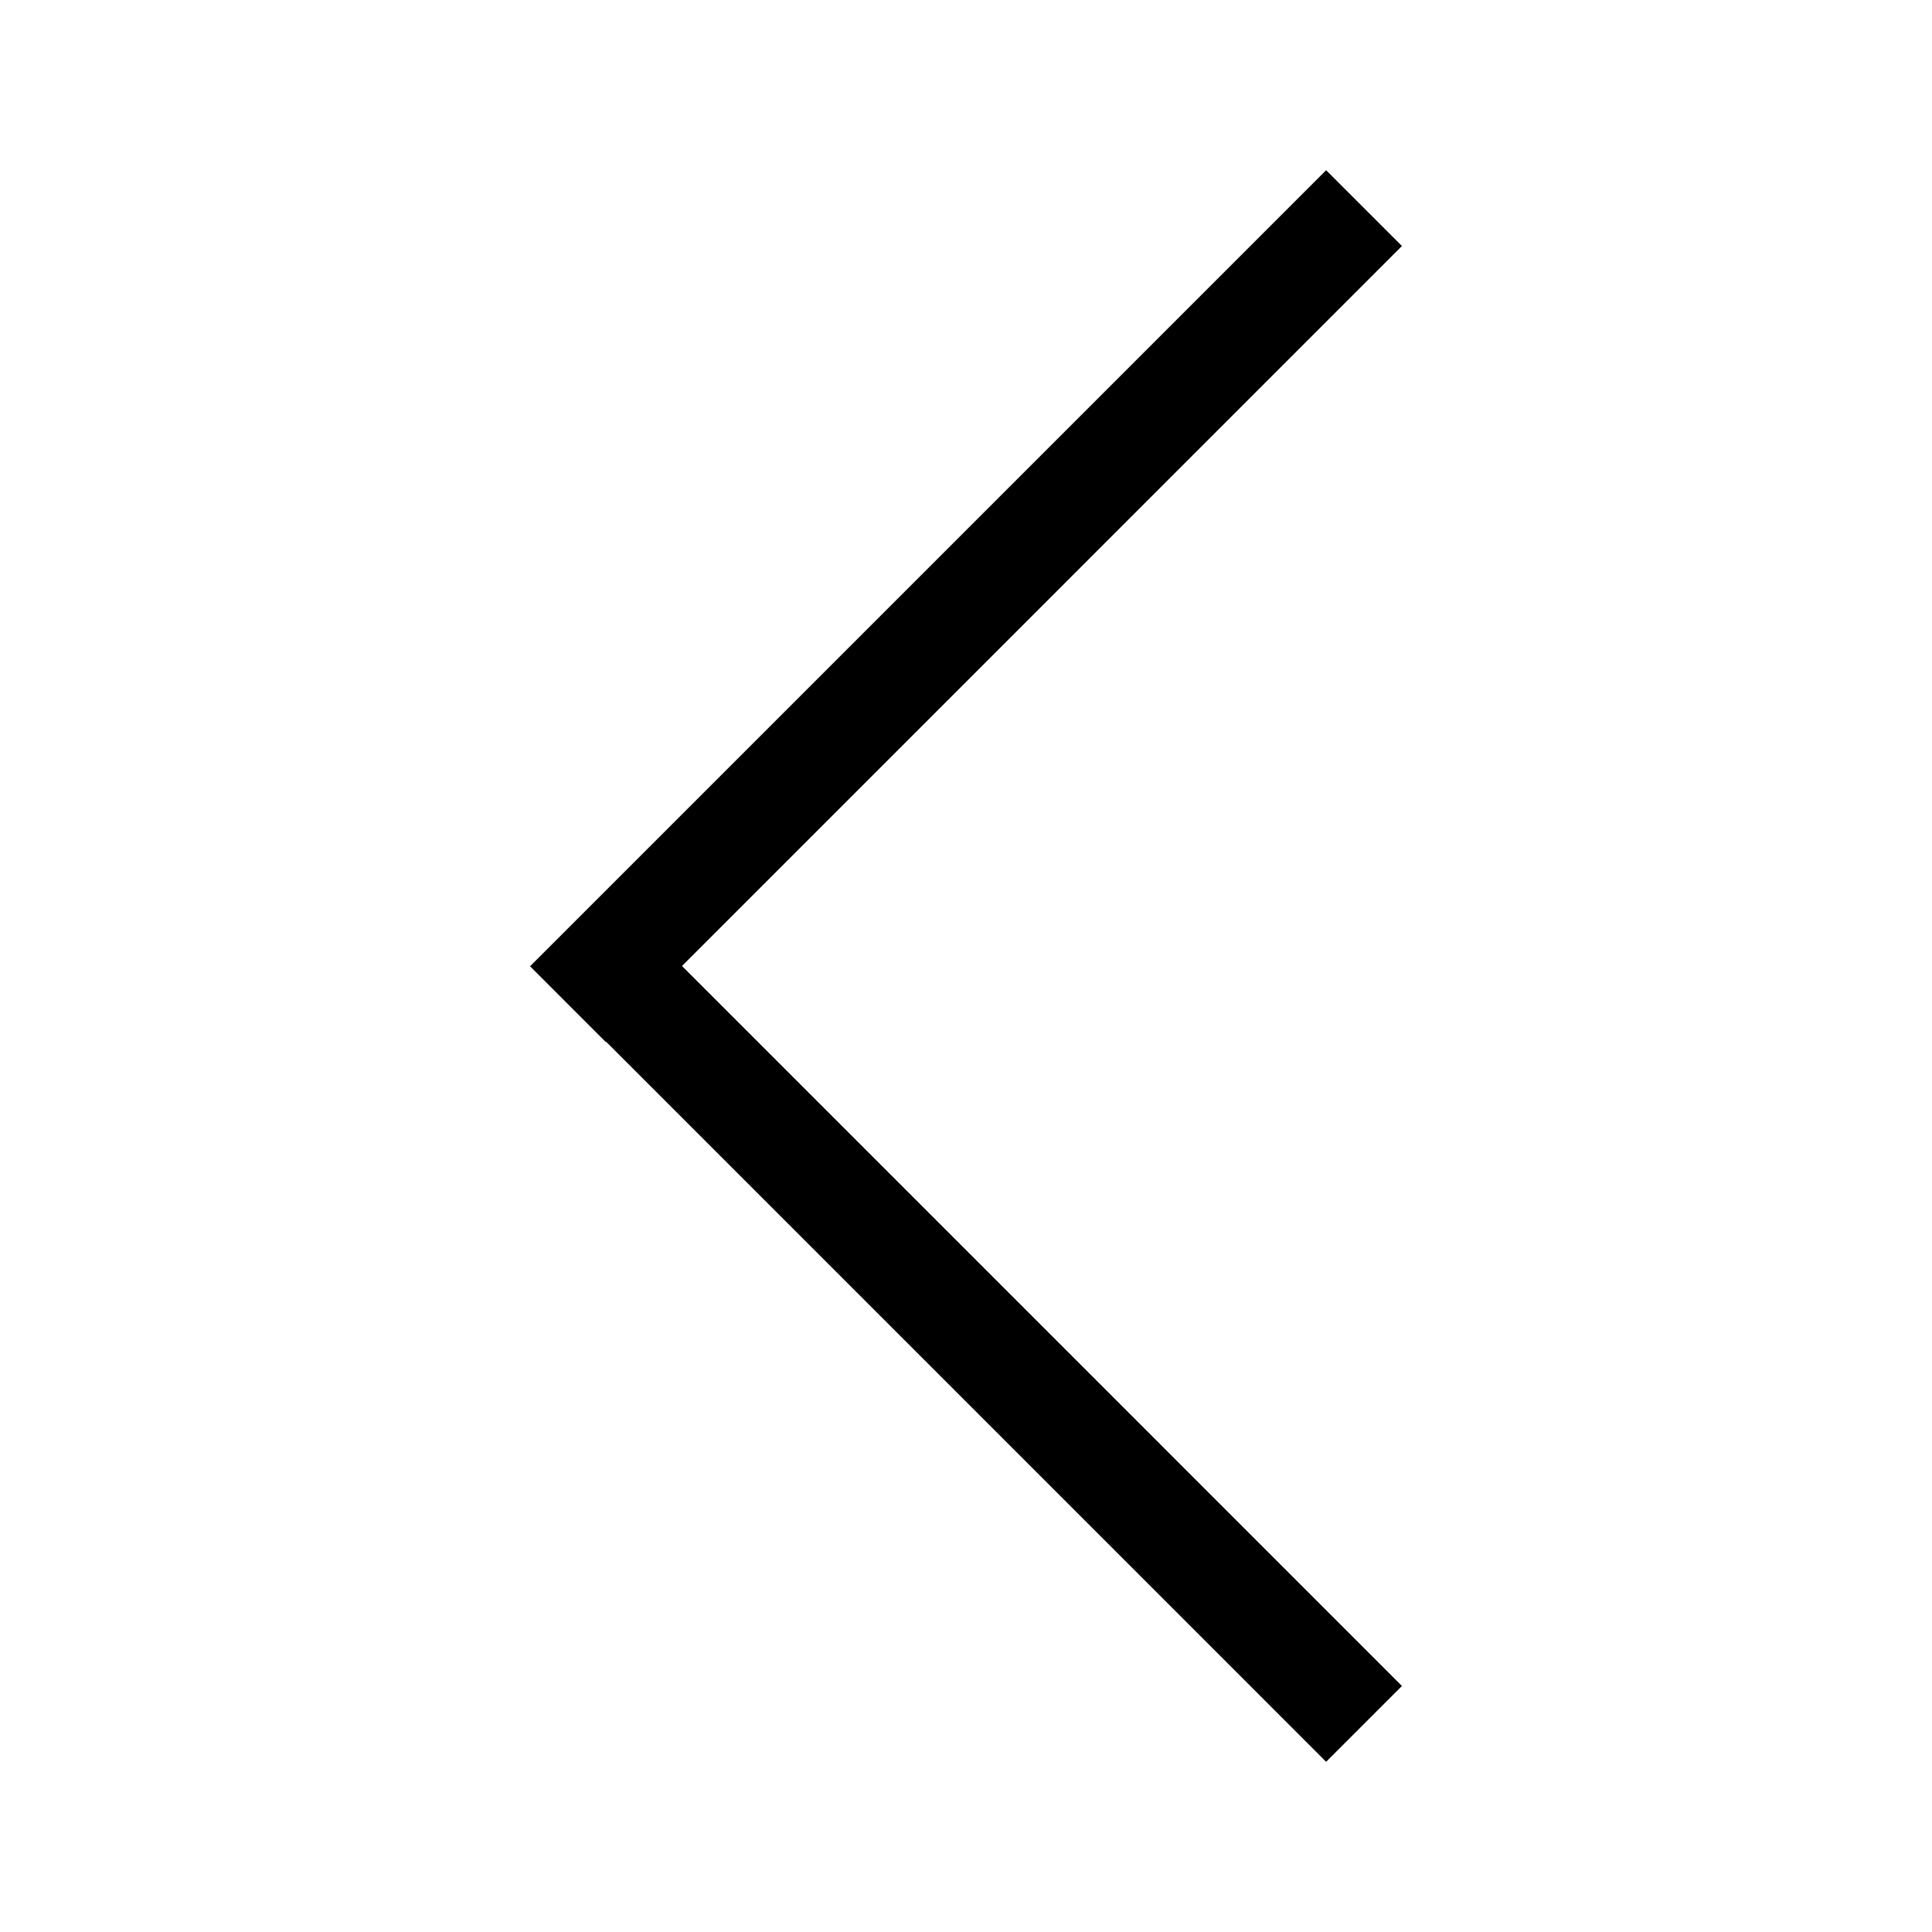 <?xml version="1.0" standalone="no"?><!DOCTYPE svg PUBLIC "-//W3C//DTD SVG 1.1//EN" "http://www.w3.org/Graphics/SVG/1.1/DTD/svg11.dtd"><svg t="1586876535304" class="icon" viewBox="0 0 1024 1024" version="1.1" xmlns="http://www.w3.org/2000/svg" p-id="1254" xmlns:xlink="http://www.w3.org/1999/xlink" width="200" height="200"><defs><style type="text/css"></style></defs><path d="M280.947 512.143l40.179 40.204 0.172-0.171L702.874 933.783l40.179-40.179-381.579-381.604 381.579-381.607-40.179-40.175-421.926 421.925z m0 0z" p-id="1255"></path></svg>